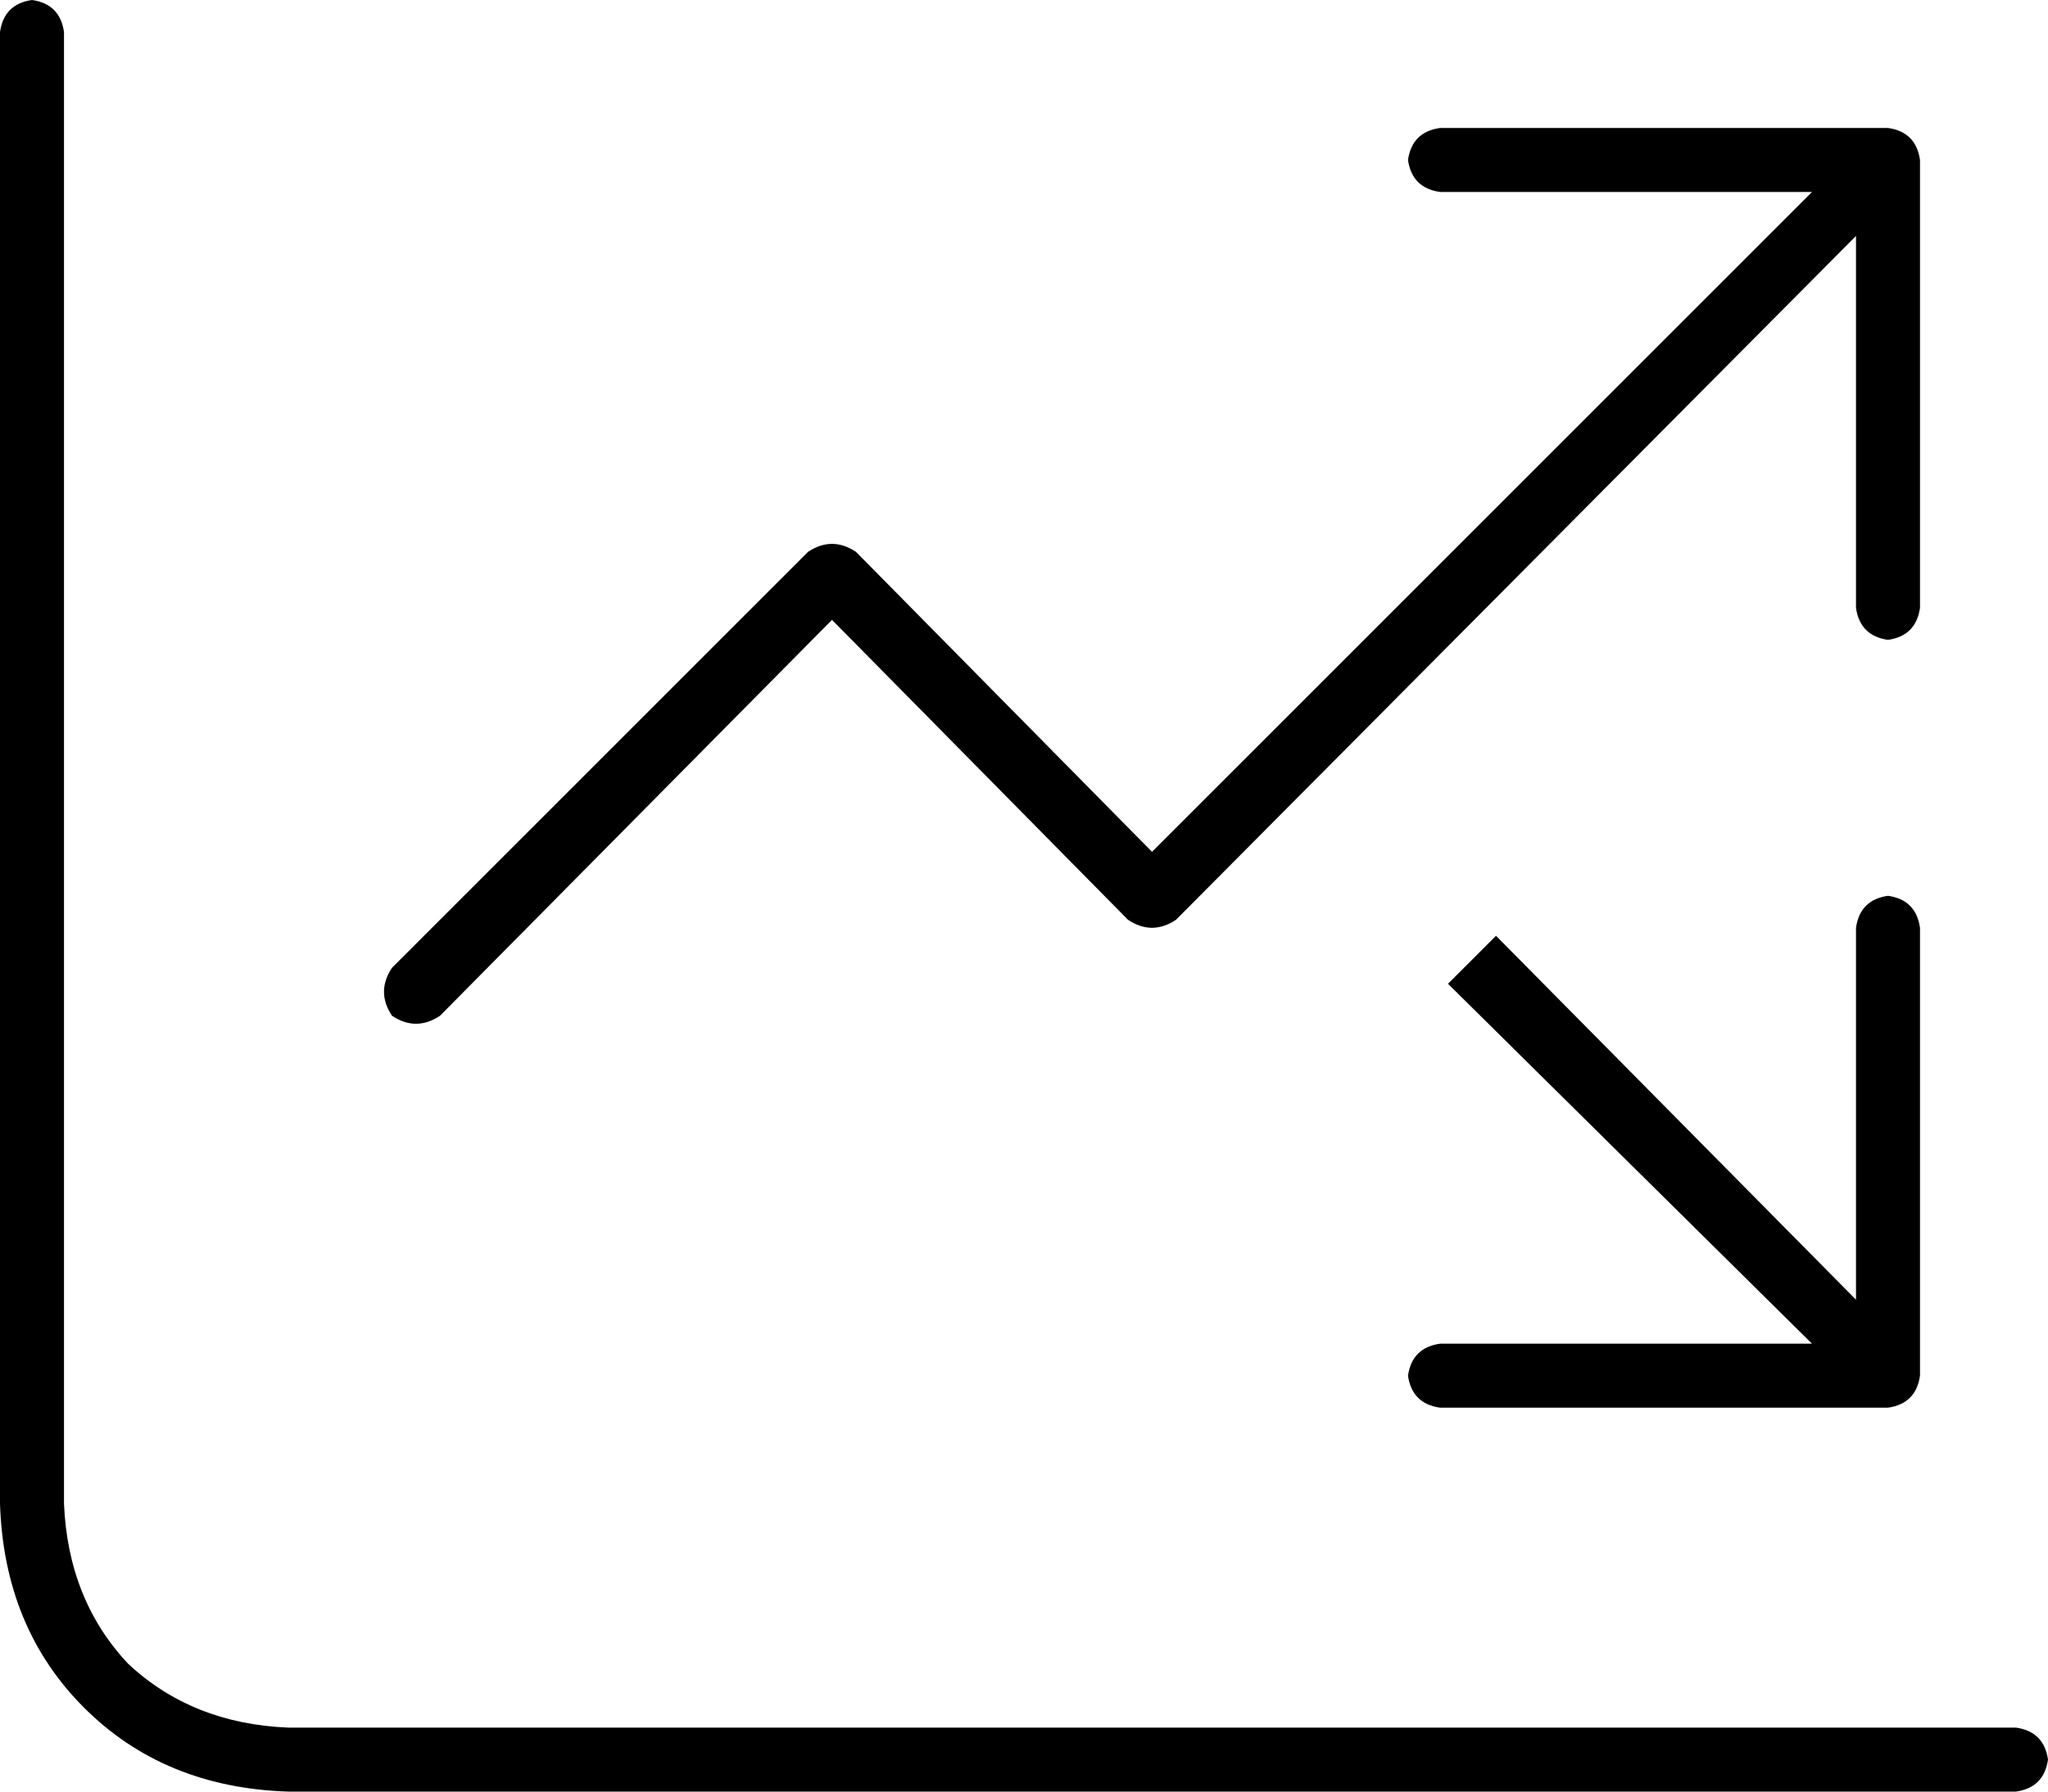 <svg xmlns="http://www.w3.org/2000/svg" viewBox="0 0 512 448">
  <path d="M 8 0 Q 15 1 16 8 L 16 376 L 16 376 Q 17 400 32 416 Q 48 431 72 432 L 504 432 L 504 432 Q 511 433 512 440 Q 511 447 504 448 L 72 448 L 72 448 Q 41 447 21 427 Q 1 407 0 376 L 0 8 L 0 8 Q 1 1 8 0 L 8 0 Z M 352 40 Q 353 33 360 32 L 472 32 L 472 32 Q 479 33 480 40 L 480 152 L 480 152 Q 479 159 472 160 Q 465 159 464 152 L 464 59 L 464 59 L 294 230 L 294 230 Q 288 234 282 230 L 208 155 L 208 155 L 110 254 L 110 254 Q 104 258 98 254 Q 94 248 98 242 L 202 138 L 202 138 Q 208 134 214 138 L 288 213 L 288 213 L 453 48 L 453 48 L 360 48 L 360 48 Q 353 47 352 40 L 352 40 Z M 360 352 Q 353 351 352 344 Q 353 337 360 336 L 453 336 L 453 336 L 362 246 L 362 246 L 374 234 L 374 234 L 464 325 L 464 325 L 464 232 L 464 232 Q 465 225 472 224 Q 479 225 480 232 L 480 344 L 480 344 Q 479 351 472 352 L 360 352 L 360 352 Z" />
</svg>